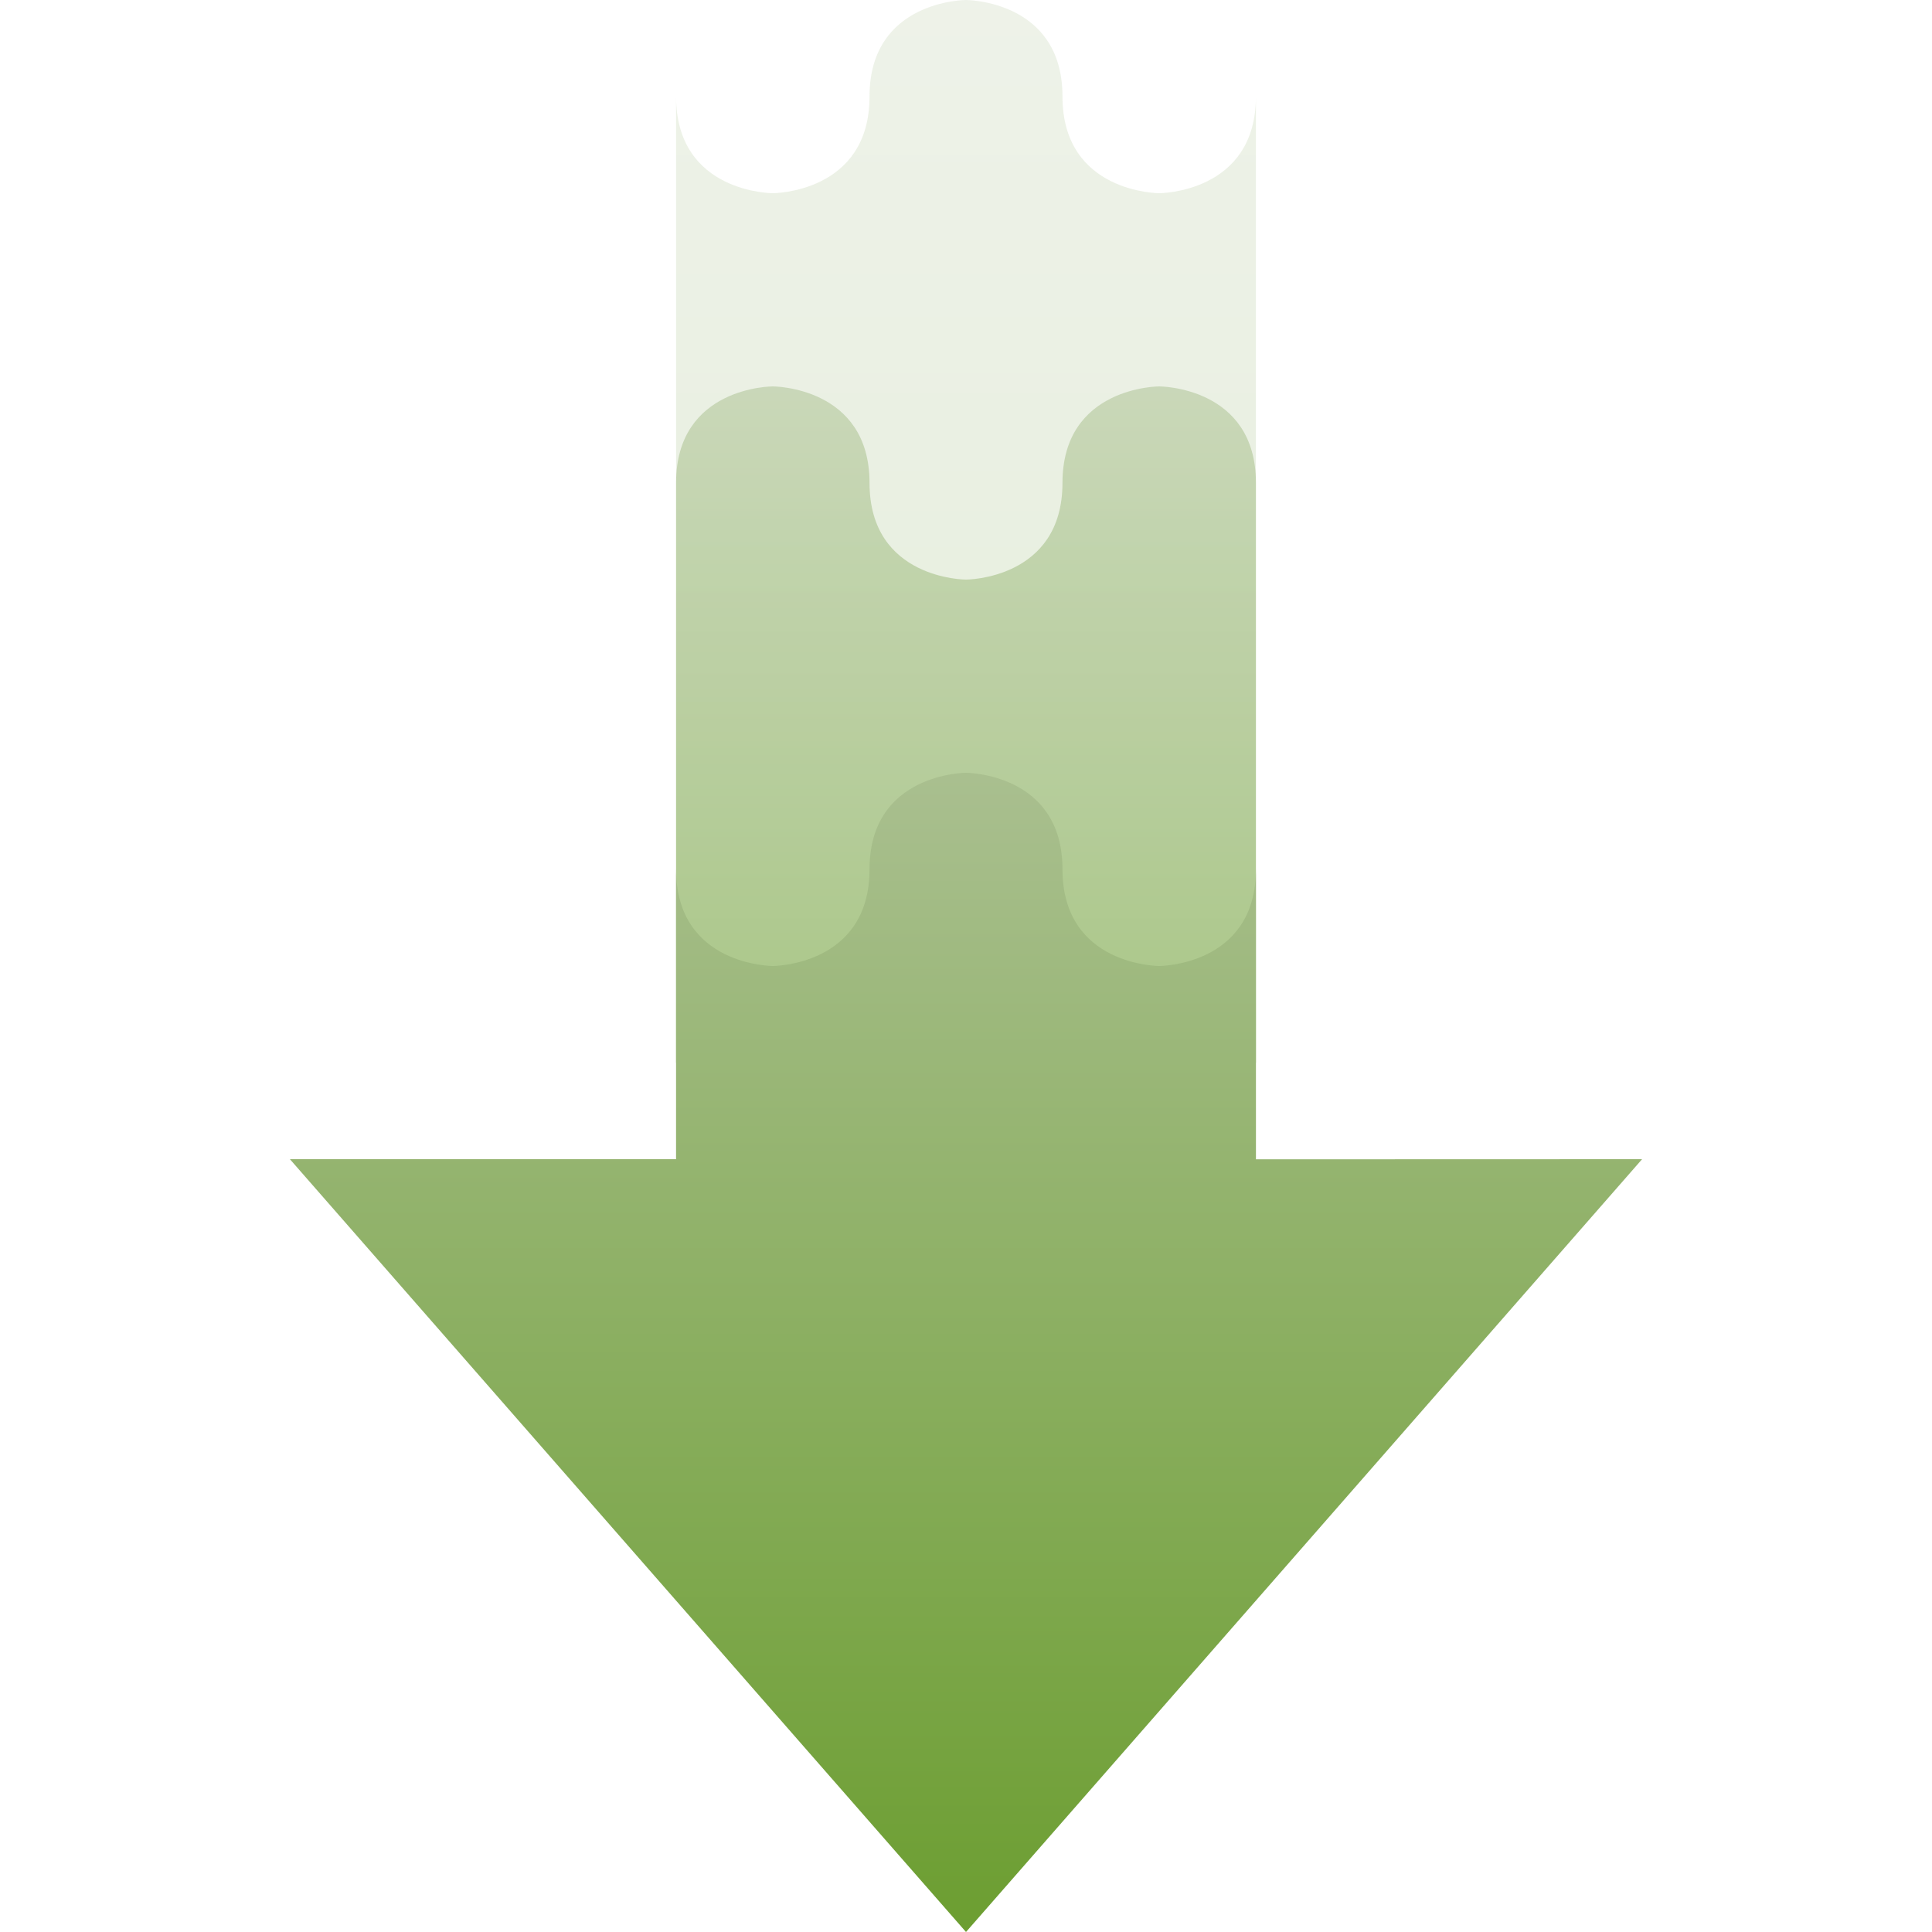 <svg xmlns="http://www.w3.org/2000/svg" width="16" height="16" version="1.1">
 <defs>
   <style id="current-color-scheme" type="text/css">
   .ColorScheme-Text { color: #939597; } .ColorScheme-Highlight { color:#5294e2; }
  </style>
  <linearGradient id="arrongin" x1="0%" x2="0%" y1="0%" y2="100%">
   <stop offset="0%" style="stop-color:#dd9b44; stop-opacity:1"/>
   <stop offset="100%" style="stop-color:#ad6c16; stop-opacity:1"/>
  </linearGradient>
  <linearGradient id="aurora" x1="0%" x2="0%" y1="0%" y2="100%">
   <stop offset="0%" style="stop-color:#09D4DF; stop-opacity:1"/>
   <stop offset="100%" style="stop-color:#9269F4; stop-opacity:1"/>
  </linearGradient>
  <linearGradient id="cyberneon" x1="0%" x2="0%" y1="0%" y2="100%">
    <stop offset="0" style="stop-color:#0abdc6; stop-opacity:1"/>
    <stop offset="1" style="stop-color:#ea00d9; stop-opacity:1"/>
  </linearGradient>
  <linearGradient id="fitdance" x1="0%" x2="0%" y1="0%" y2="100%">
   <stop offset="0%" style="stop-color:#1AD6AB; stop-opacity:1"/>
   <stop offset="100%" style="stop-color:#329DB6; stop-opacity:1"/>
  </linearGradient>
  <linearGradient id="oomox" x1="0%" x2="0%" y1="0%" y2="100%">
   <stop offset="0%" style="stop-color:#a9bf8f; stop-opacity:1"/>
   <stop offset="100%" style="stop-color:#6c9e31; stop-opacity:1"/>
  </linearGradient>
  <linearGradient id="rainblue" x1="0%" x2="0%" y1="0%" y2="100%">
   <stop offset="0%" style="stop-color:#00F260; stop-opacity:1"/>
   <stop offset="100%" style="stop-color:#0575E6; stop-opacity:1"/>
  </linearGradient>
  <linearGradient id="sunrise" x1="0%" x2="0%" y1="0%" y2="100%">
   <stop offset="0%" style="stop-color: #FF8501; stop-opacity:1"/>
   <stop offset="100%" style="stop-color: #FFCB01; stop-opacity:1"/>
  </linearGradient>
  <linearGradient id="telinkrin" x1="0%" x2="0%" y1="0%" y2="100%">
   <stop offset="0%" style="stop-color: #b2ced6; stop-opacity:1"/>
   <stop offset="100%" style="stop-color: #6da5b7; stop-opacity:1"/>
  </linearGradient>
  <linearGradient id="60spsycho" x1="0%" x2="0%" y1="0%" y2="100%">
   <stop offset="0%" style="stop-color: #df5940; stop-opacity:1"/>
   <stop offset="25%" style="stop-color: #d8d15f; stop-opacity:1"/>
   <stop offset="50%" style="stop-color: #e9882a; stop-opacity:1"/>
   <stop offset="100%" style="stop-color: #279362; stop-opacity:1"/>
  </linearGradient>
  <linearGradient id="90ssummer" x1="0%" x2="0%" y1="0%" y2="100%">
   <stop offset="0%" style="stop-color: #f618c7; stop-opacity:1"/>
   <stop offset="20%" style="stop-color: #94ffab; stop-opacity:1"/>
   <stop offset="50%" style="stop-color: #fbfd54; stop-opacity:1"/>
   <stop offset="100%" style="stop-color: #0f83ae; stop-opacity:1"/>
  </linearGradient>
 </defs>
 <path fill="url(#oomox)" class="ColorScheme-Text" opacity="0.2" d="m 8,-1.2e-7 c 0,0 -0.799,0 -0.799,0.799 C 7.201,1.6 6.4,1.6 6.4,1.6 c 0,0 -0.801,0.001 -0.801,-0.801 V 11.999 H 10.401 V 0.799 C 10.401,1.6 9.6,1.6 9.6,1.6 c 0,0 -0.801,0 -0.801,-0.801 C 8.799,-1.2e-7 8,-1.2e-7 8,-1.2e-7 Z"/>
 <path fill="url(#oomox)" class="ColorScheme-Text" opacity="0.5" d="m 6.4,3.2 c 0,0 -0.801,-0.001 -0.801,0.799 V 8.799 H 10.401 V 3.999 C 10.401,3.2 9.6,3.2 9.6,3.2 c 0,0 -0.801,0 -0.801,0.799 C 8.799,4.8 8,4.8 8,4.8 8,4.8 7.201,4.8 7.201,3.999 7.201,3.2 6.4,3.2 6.4,3.2 Z"/>
 <path fill="url(#oomox)" class="ColorScheme-Text" opacity="1.0" d="M 2.401,9.6 8,16 13.599,9.6 10.401,9.601 V 7.199 C 10.401,8 9.6,8 9.6,8 9.6,8 8.799,8 8.799,7.199 8.799,6.4 8,6.4 8,6.4 8,6.4 7.201,6.4 7.201,7.199 7.201,8 6.4,8 6.4,8 6.4,8 5.599,8 5.599,7.199 V 9.6 Z"/>
</svg>
